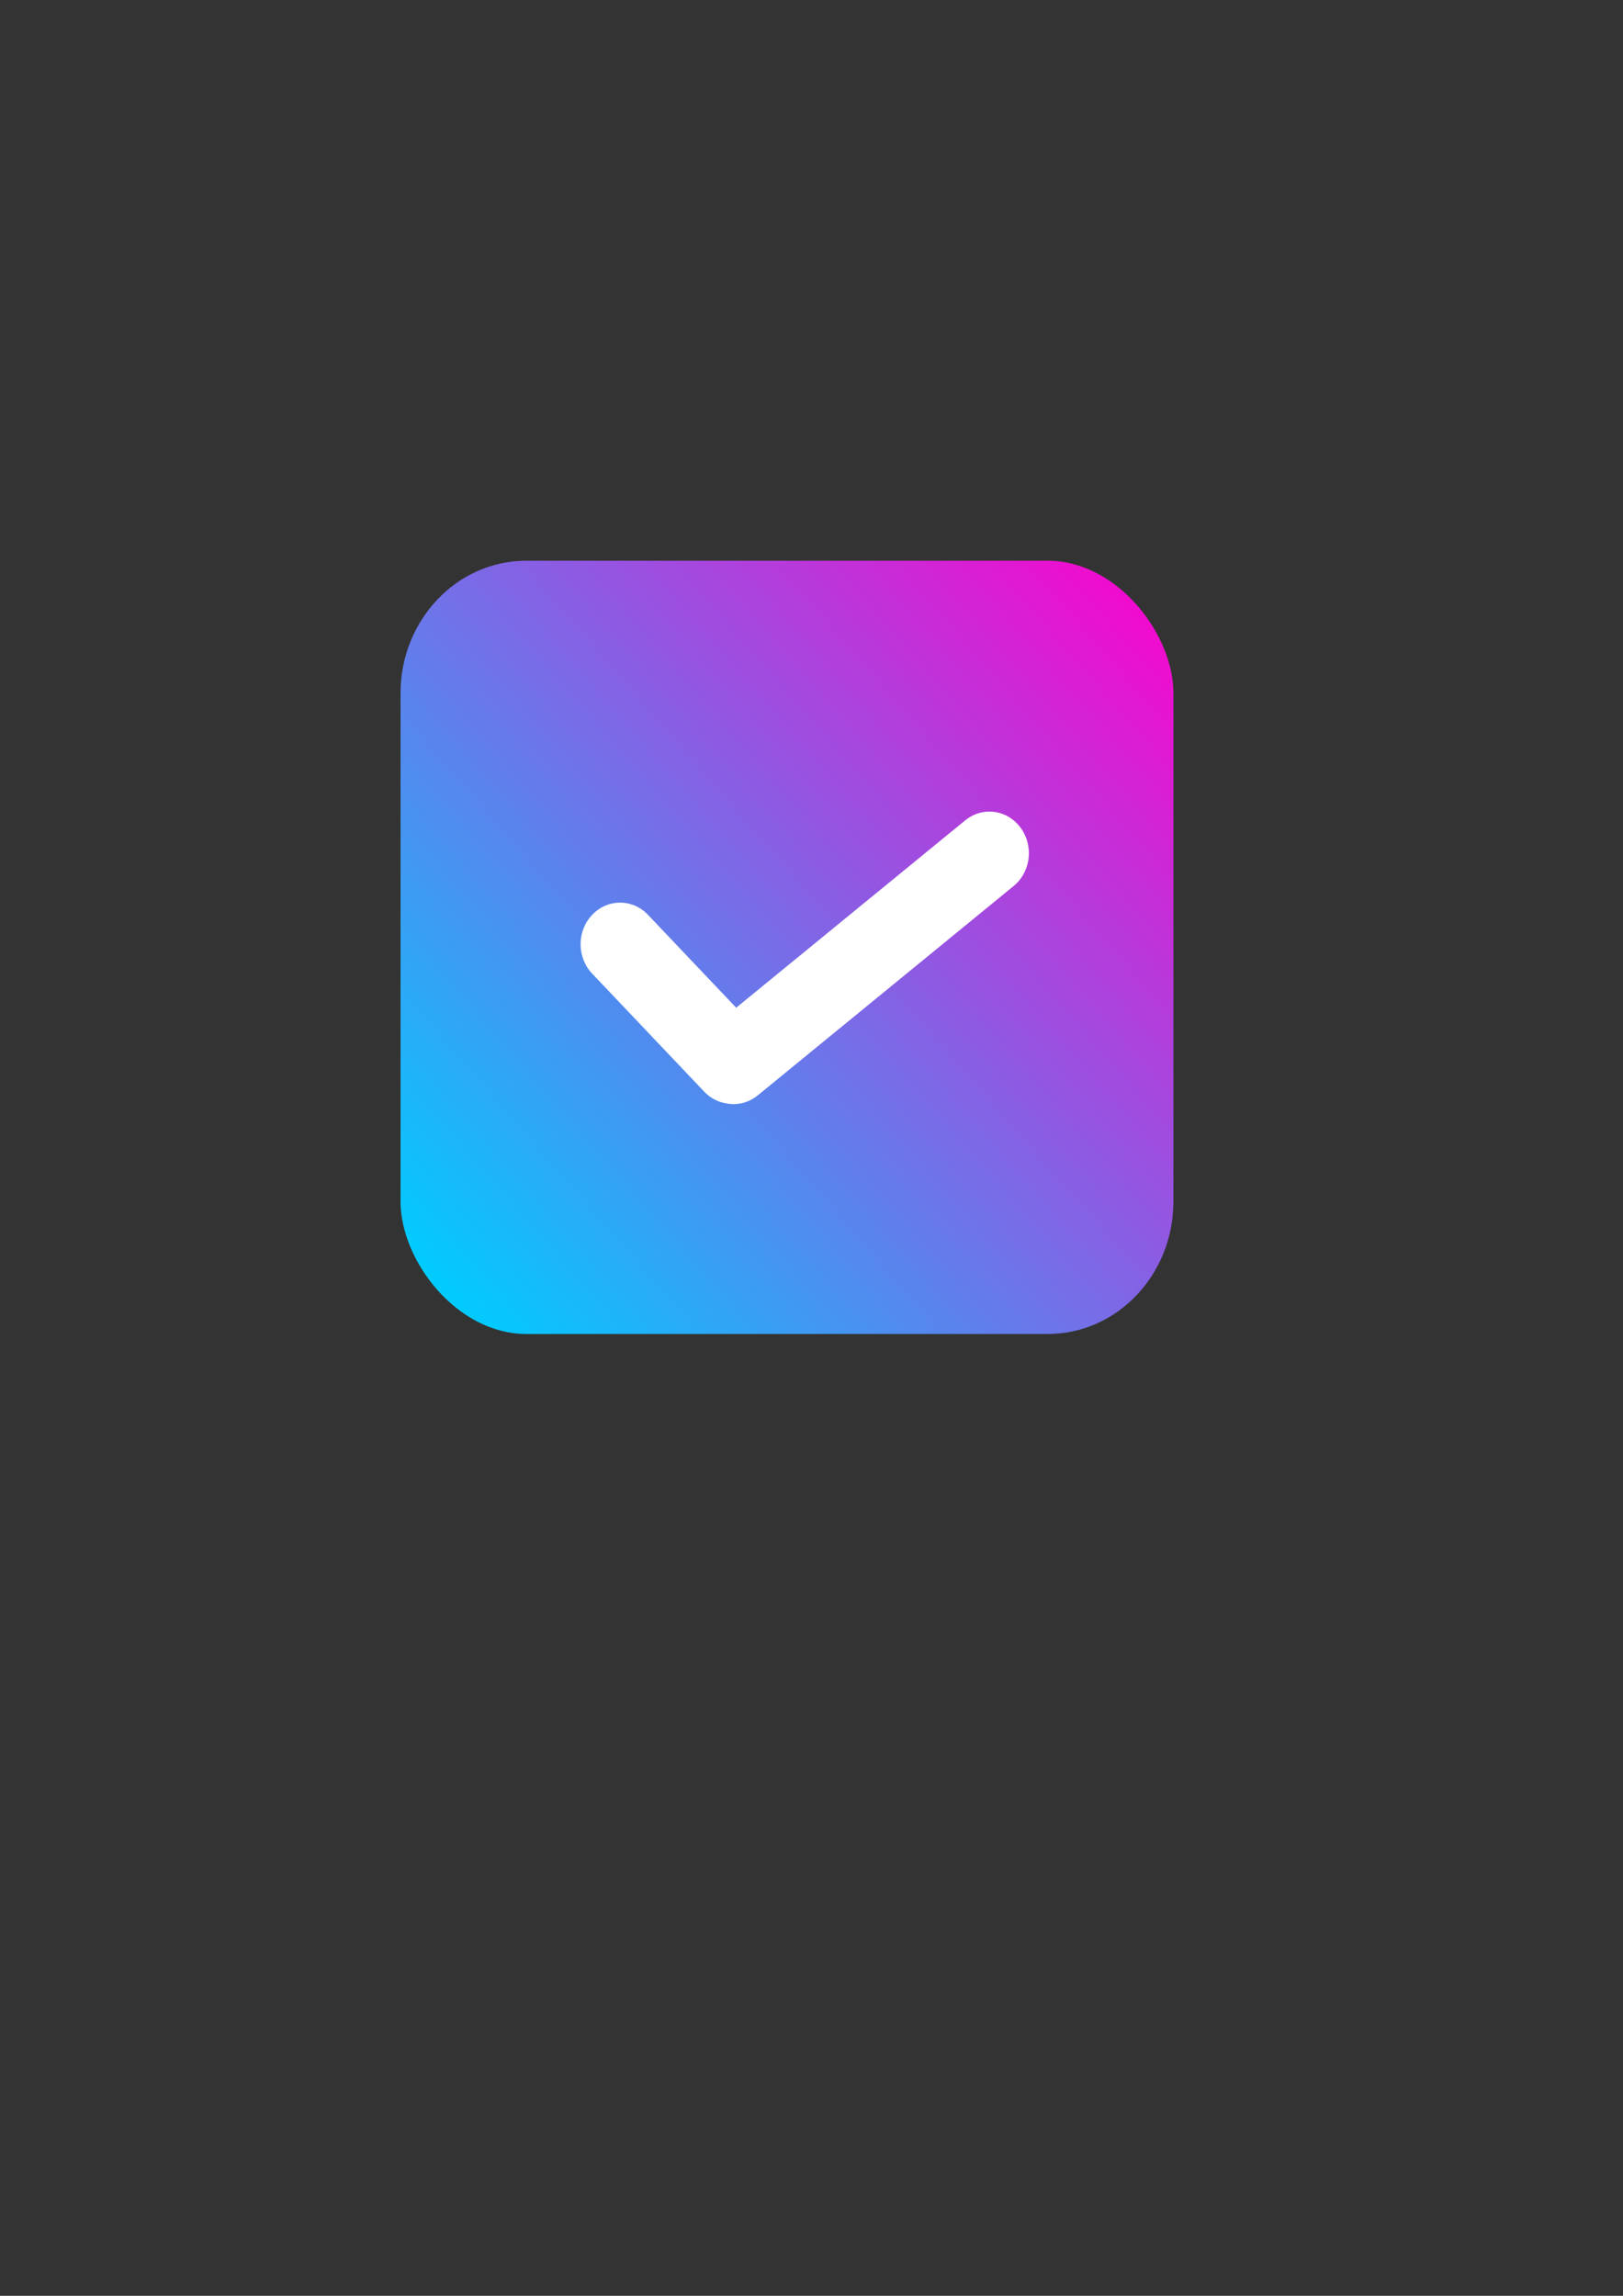 <?xml version="1.0" encoding="UTF-8" standalone="no"?>
<!-- Created with Inkscape (http://www.inkscape.org/) -->

<svg
   xmlns:dc="http://purl.org/dc/elements/1.1/"
   xmlns:cc="http://creativecommons.org/ns#"
   xmlns:rdf="http://www.w3.org/1999/02/22-rdf-syntax-ns#"
   xmlns:svg="http://www.w3.org/2000/svg"
   xmlns="http://www.w3.org/2000/svg"
   xmlns:xlink="http://www.w3.org/1999/xlink"
   xmlns:sodipodi="http://sodipodi.sourceforge.net/DTD/sodipodi-0.dtd"
   xmlns:inkscape="http://www.inkscape.org/namespaces/inkscape"
   width="210mm"
   height="297mm"
   viewBox="0 0 210 297"
   version="1.1"
   id="svg8"
   inkscape:version="0.92.3 (2405546, 2018-03-11)"
   sodipodi:docname="logo V1.svg"
   inkscape:export-filename="I:\projects\flora\client\logo512x512.png"
   inkscape:export-xdpi="130.048"
   inkscape:export-ydpi="130.048">
  <rect x="0" y="0" width="210" height="297" fill="#333333" stroke="none"/>
  <defs
     id="defs2">
    <linearGradient
       inkscape:collect="always"
       id="linearGradient25">
      <stop
         style="stop-color:#00ccff;stop-opacity:1;"
         offset="0"
         id="stop21" />
      <stop
         style="stop-color:#ff00cc;stop-opacity:1"
         offset="1"
         id="stop23" />
    </linearGradient>
    <linearGradient
       inkscape:collect="always"
       xlink:href="#linearGradient25"
       id="linearGradient27"
       x1="63.049"
       y1="-78.668"
       x2="150.205"
       y2="-158.822"
       gradientUnits="userSpaceOnUse"
       gradientTransform="translate(0,231.85)" />
    <linearGradient
       inkscape:collect="always"
       xlink:href="#linearGradient25"
       id="linearGradient4555"
       gradientUnits="userSpaceOnUse"
       gradientTransform="translate(7.098,236.986)"
       x1="63.049"
       y1="-78.668"
       x2="150.205"
       y2="-158.822" />
  </defs>
  <sodipodi:namedview
     id="base"
     pagecolor="#ffffff"
     bordercolor="#666666"
     borderopacity="1.0"
     inkscape:pageopacity="0.0"
     inkscape:pageshadow="2"
     inkscape:zoom="1"
     inkscape:cx="229.19157"
     inkscape:cy="707.24674"
     inkscape:document-units="mm"
     inkscape:current-layer="g4558"
     showgrid="true"
     inkscape:measure-start="0,0"
     inkscape:measure-end="0,0"
     inkscape:window-width="1920"
     inkscape:window-height="1013"
     inkscape:window-x="-9"
     inkscape:window-y="-9"
     inkscape:window-maximized="1">
    <inkscape:grid
       type="xygrid"
       id="grid4564" />
  </sodipodi:namedview>
  <g
     inkscape:label="Layer 1"
     inkscape:groupmode="layer"
     id="layer1"
     transform="matrix(1.107,0,0,1.166,-22.306,-21.248)"
     inkscape:export-filename="I:\projects\flora\client\src\assets\logo.png"
     inkscape:export-xdpi="96"
     inkscape:export-ydpi="96">
    <g
       id="g4570"
       inkscape:export-filename="I:\projects\flora\client\src\assets\logo.png"
       inkscape:export-xdpi="96"
       inkscape:export-ydpi="96">
      <g
         transform="translate(4.0438497e-6,2.27)"
         id="g4562">
        <g
           id="g4558">
          <rect
             ry="14.7"
             y="78.164"
             x="66.967"
             height="85.794"
             width="90.337"
             id="rect10"
             style="fill:url(#linearGradient4555);fill-opacity:1;stroke-width:0.265" />
        </g>
      </g>
      <path
         inkscape:connector-curvature="0"
         id="rect16"
         d="m 135.707,108.268 c -0.96,0.018 -1.923,0.336 -2.743,0.973 L 106.197,130.029 95.89,119.722 c -1.807,-1.807 -4.717,-1.807 -6.524,0 -1.807,1.807 -1.807,4.717 0,6.524 l 13.093,13.093 c 0.735,0.735 1.652,1.171 2.604,1.308 1.245,0.228 2.578,-0.057 3.661,-0.898 l 29.9,-23.221 c 2.019,-1.568 2.382,-4.455 0.814,-6.473 -0.931,-1.198 -2.327,-1.813 -3.73,-1.787 z"
         style="fill:#ffffff;stroke-width:0.177" />
    </g>
  </g>
</svg>
